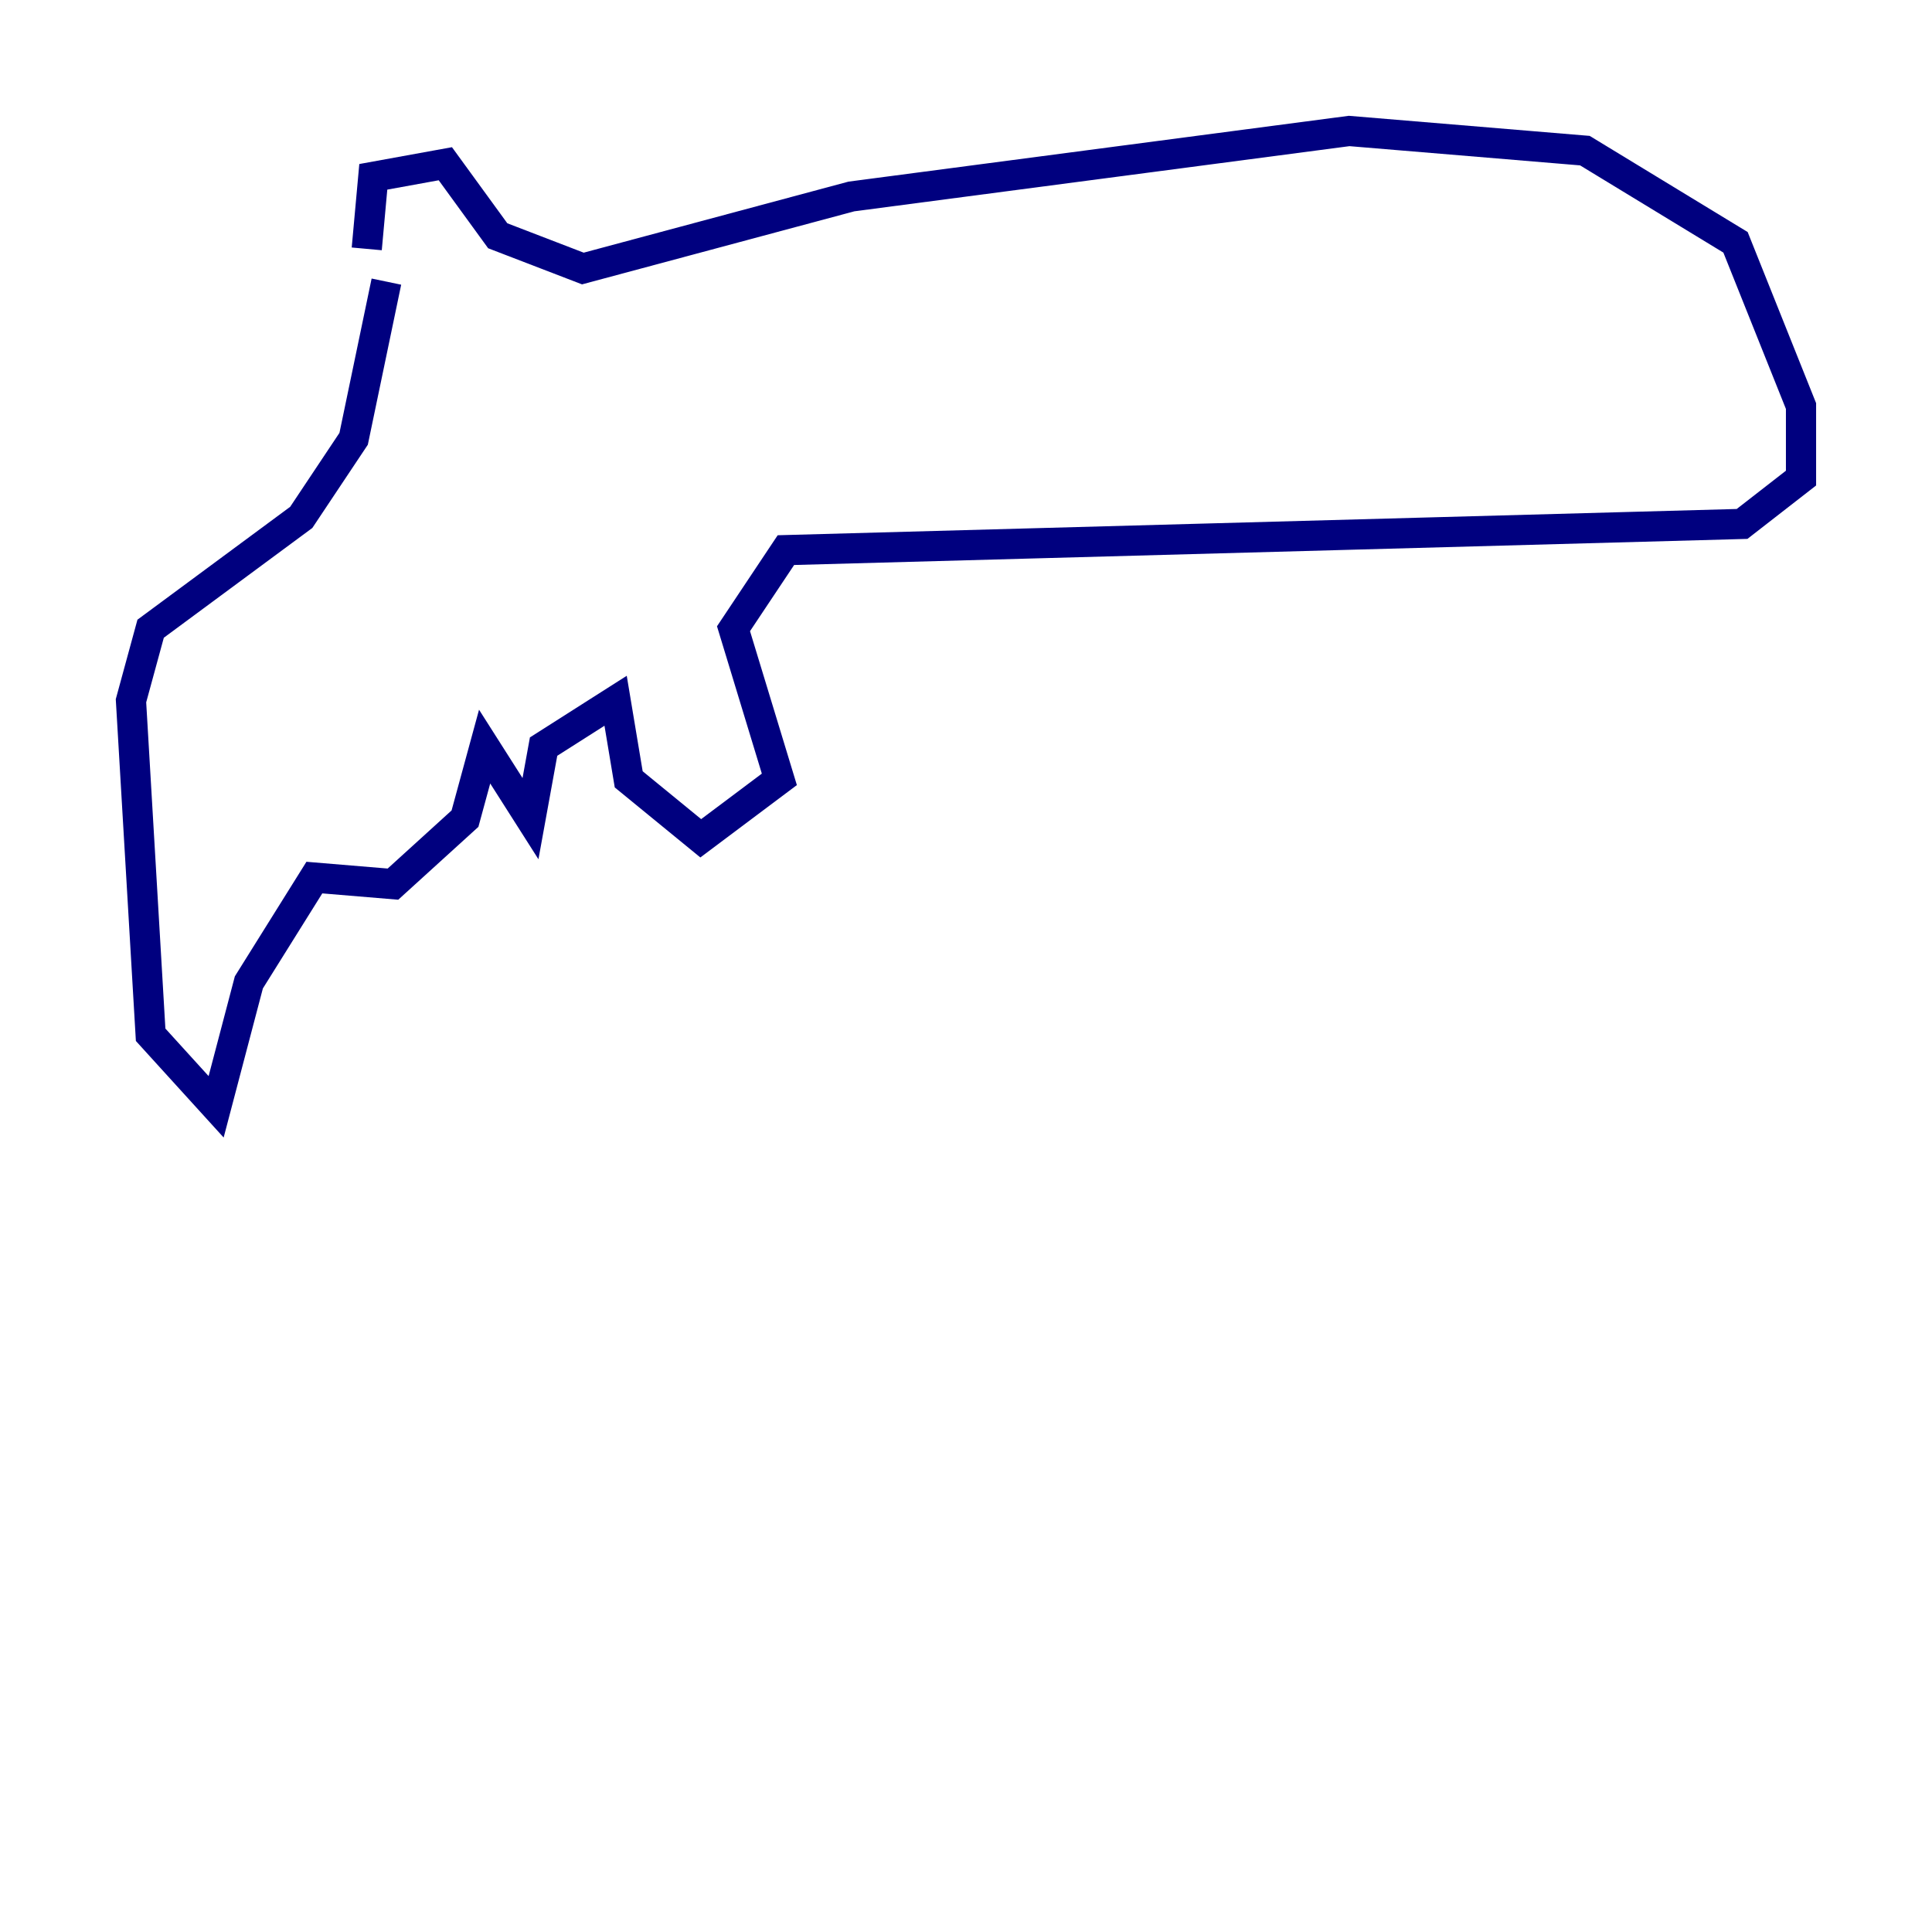 <?xml version="1.0" encoding="utf-8" ?>
<svg baseProfile="tiny" height="128" version="1.2" viewBox="0,0,128,128" width="128" xmlns="http://www.w3.org/2000/svg" xmlns:ev="http://www.w3.org/2001/xml-events" xmlns:xlink="http://www.w3.org/1999/xlink"><defs /><polyline fill="none" points="24.298,16.488 24.732,11.715 29.505,10.848 32.976,15.62 38.617,17.79 56.407,13.017 89.383,8.678 105.003,9.98 114.983,16.054 119.322,26.902 119.322,31.675 115.417,34.712 52.068,36.447 48.597,41.654 51.634,51.634 46.427,55.539 41.654,51.634 40.786,46.427 36.014,49.464 35.146,54.237 32.108,49.464 30.807,54.237 26.034,58.576 20.827,58.142 16.488,65.085 14.319,73.329 9.98,68.556 8.678,46.427 9.98,41.654 19.959,34.278 23.43,29.071 25.6,18.658" stroke="#00007f" stroke-width="2" /></svg>